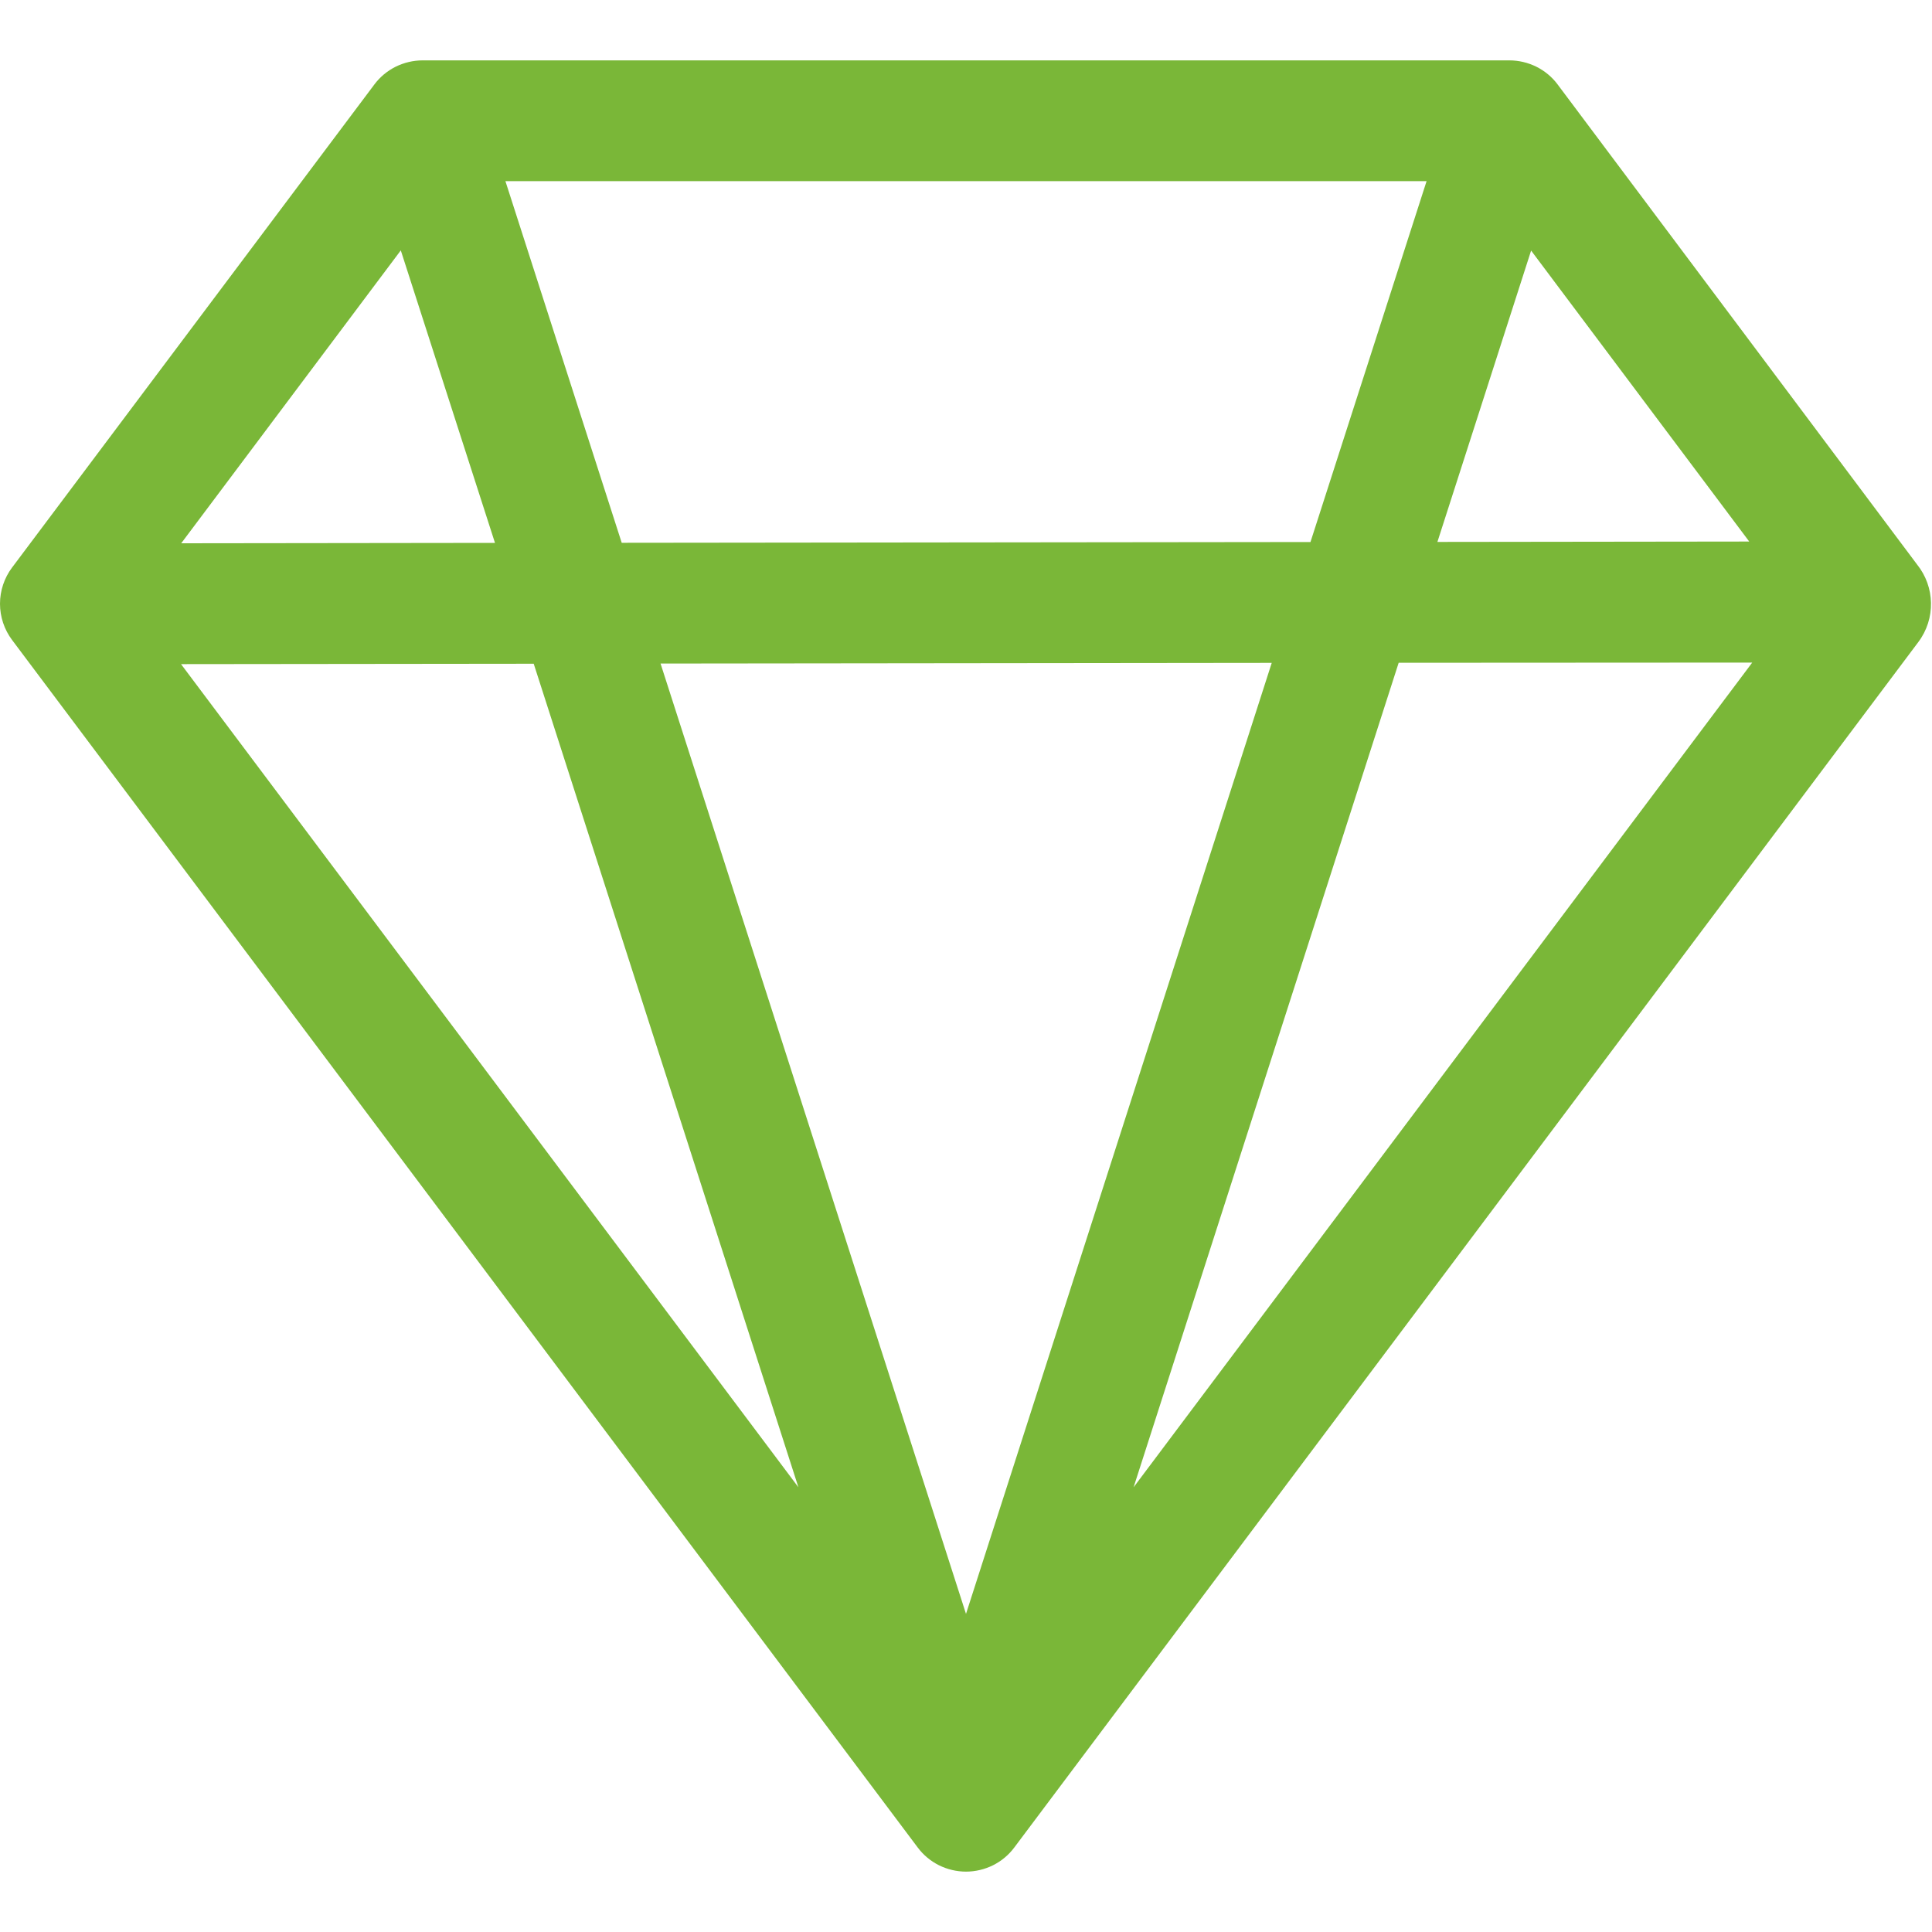 <svg width="20" height="20" viewBox="0 0 20 20" fill="none" xmlns="http://www.w3.org/2000/svg">
<g id="BsGem">
<path id="Vector" d="M3.875 0.875C3.933 0.797 4.009 0.734 4.095 0.691C4.182 0.648 4.278 0.625 4.375 0.625H15.625C15.722 0.625 15.818 0.648 15.905 0.691C15.991 0.734 16.067 0.797 16.125 0.875L19.845 5.843C20.031 6.074 20.04 6.405 19.858 6.647L10.5 19.125C10.442 19.203 10.366 19.266 10.28 19.309C10.193 19.352 10.097 19.375 10 19.375C9.903 19.375 9.807 19.352 9.72 19.309C9.634 19.266 9.558 19.203 9.5 19.125L0.125 6.625C0.044 6.517 0 6.385 0 6.25C0 6.115 0.044 5.983 0.125 5.875L3.875 0.875V0.875ZM18.108 5.606L15.85 2.594L14.88 5.61L18.108 5.606V5.606ZM13.566 5.611L14.768 1.875H5.232L6.436 5.619L13.566 5.611V5.611ZM6.838 6.869L10 16.707L13.165 6.862L6.838 6.869V6.869ZM5.124 5.62L4.149 2.592L1.876 5.624L5.124 5.62ZM1.874 6.875L8.265 15.396L5.525 6.871L1.875 6.875H1.874ZM11.735 15.396L18.139 6.859L14.479 6.861L11.735 15.396V15.396Z" fill="#7AB738"/>
</g>
</svg>
